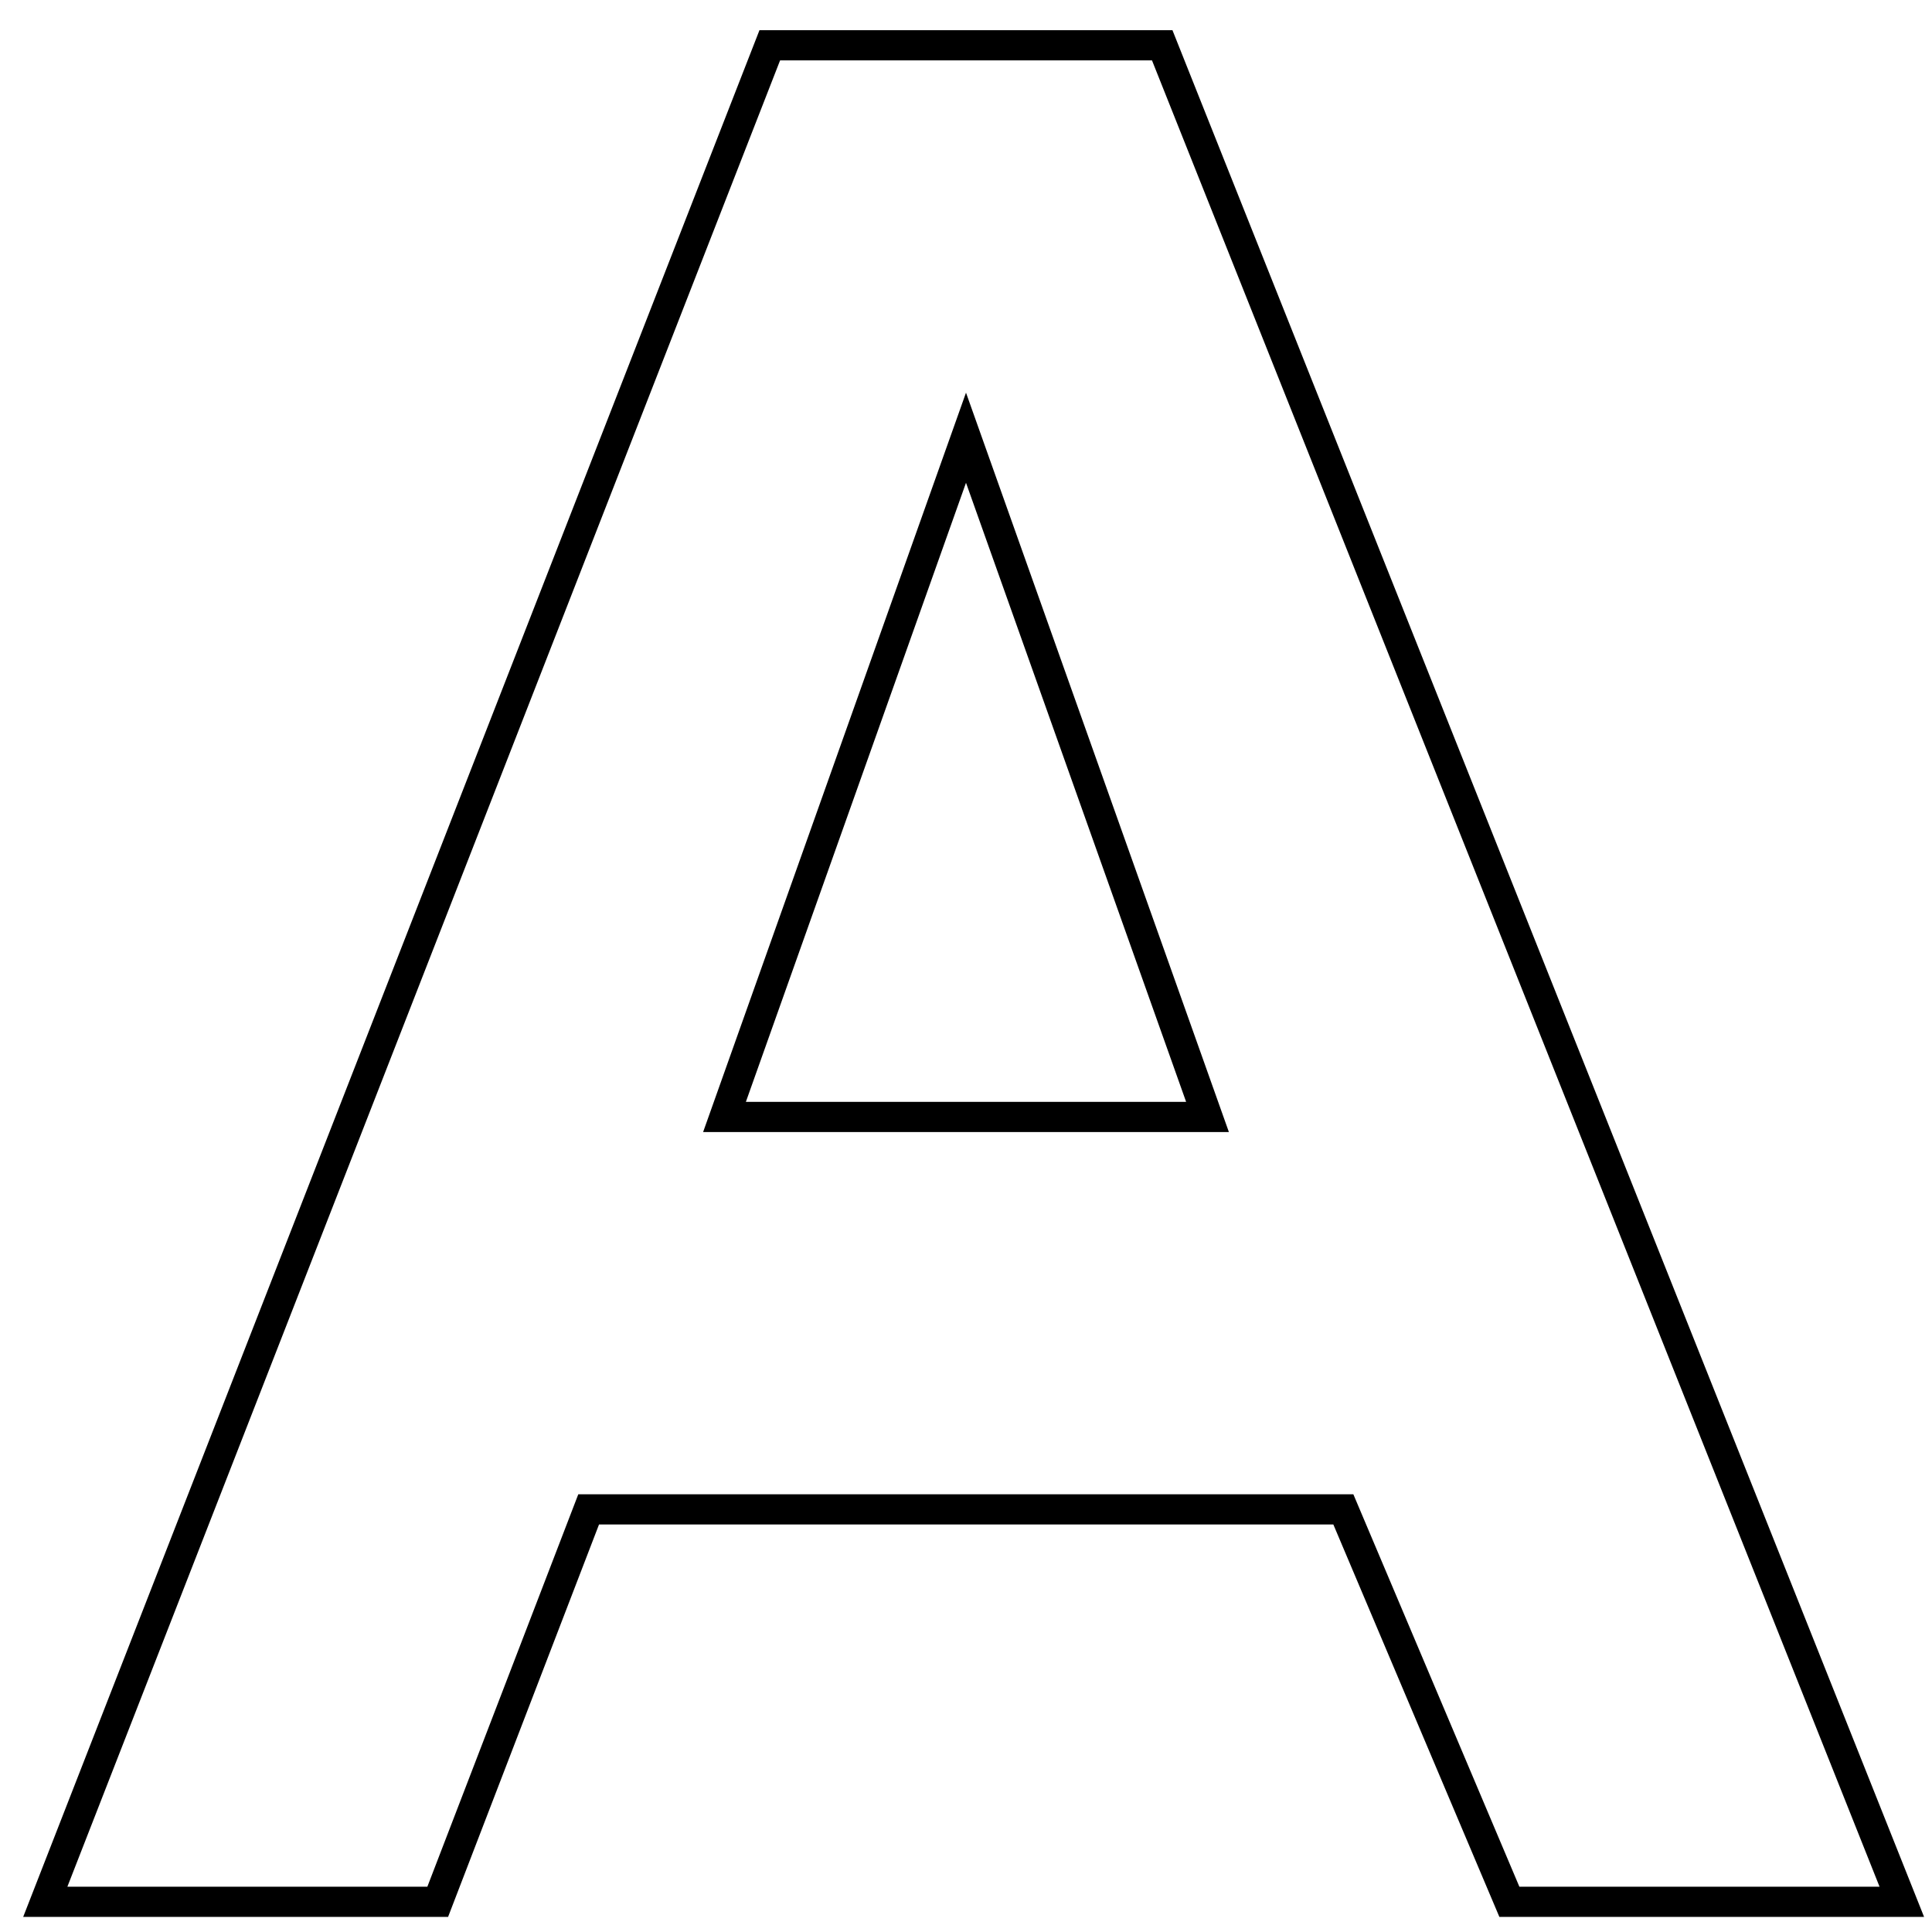 <?xml version="1.1" standalone="no"?>
  <svg version="1.1" xmlns="http://www.w3.org/2000/svg"  width="128pt" height="128pt" viewBox="0 0 128 128" preserveAspectRatio="xMidYMid meet">
<!--   <path d="M1 24 L1 16 L5 12 L5 1 L12 1 L12 12 L16 16 L16 24 Z" stroke="rgb(250,250,250)" stroke-width="2" fill="#C8C8C8" />
 -->  
  <path d="M3 126 L51 3 L77 3 L126 126 L100 126 L89 100 L39 100 L29 126 Z" stroke="#000000" stroke-width="2" fill="transparent" />
  <path d="M 80 74 L48 74 L64 29 Z" stroke="#000000" stroke-width="2" fill="transparent" />
  Sorry, your browser does not support inline SVG.
</svg>
